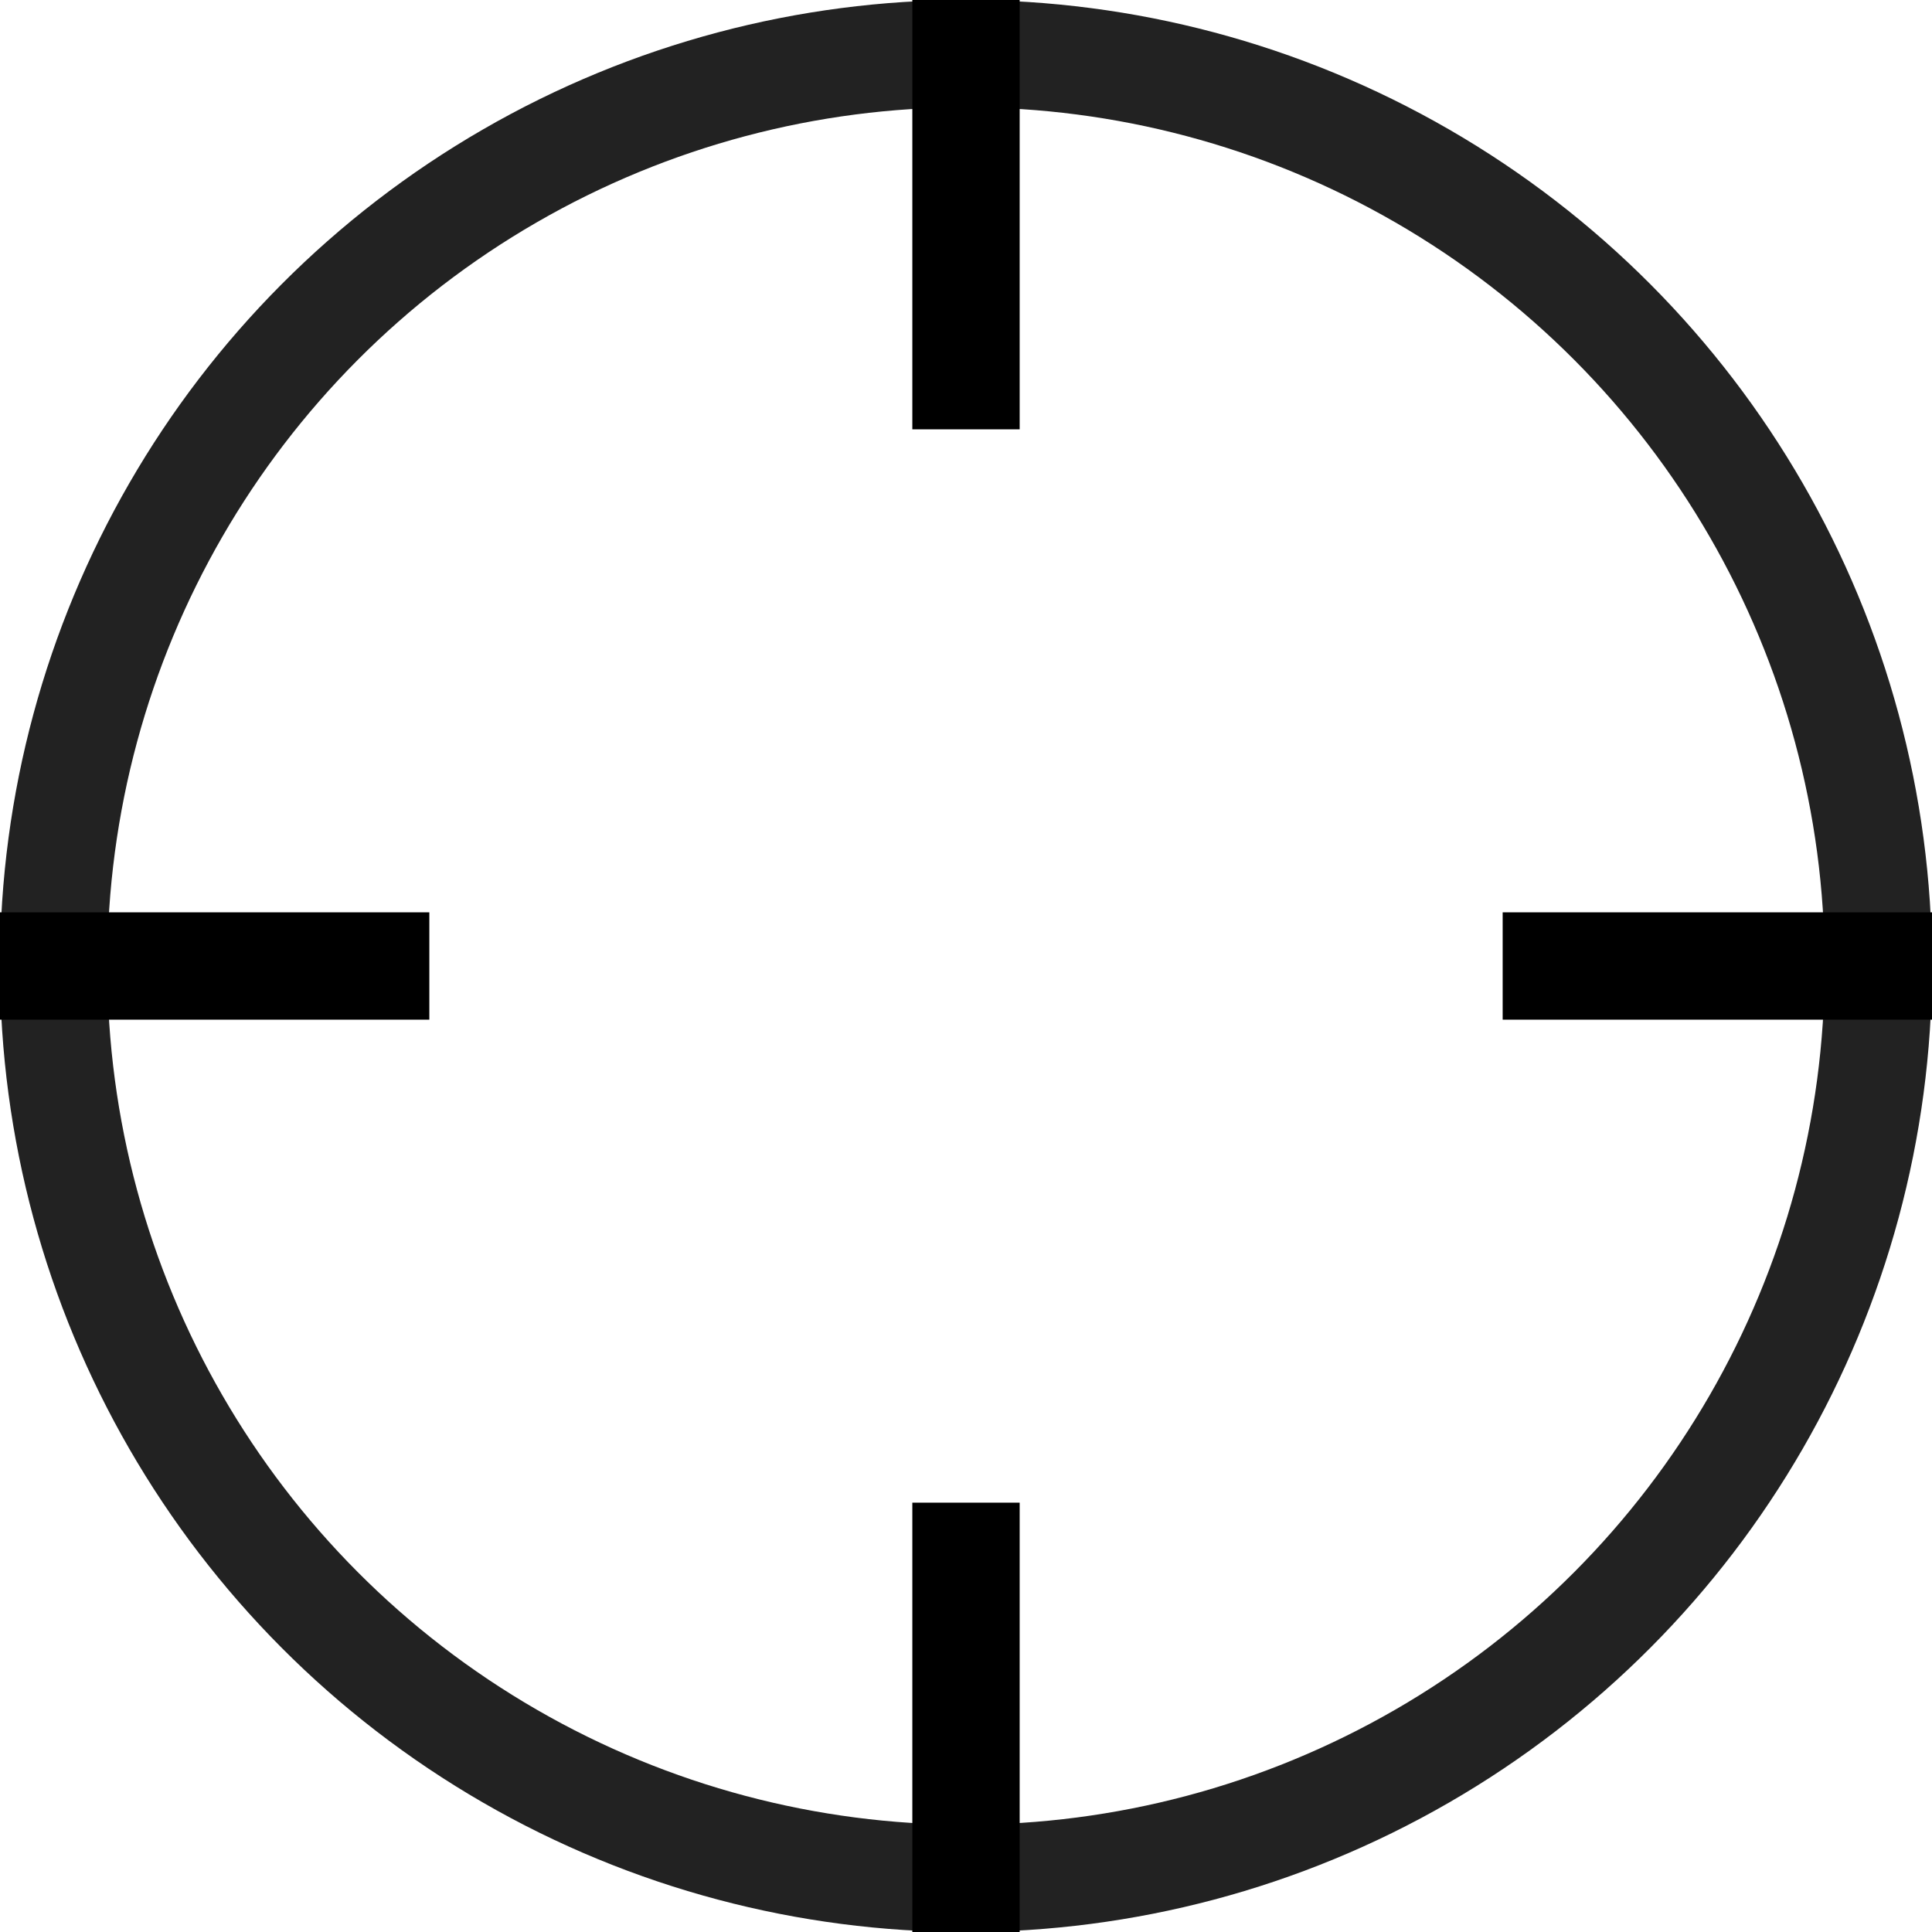 <svg width="18" height="18" viewBox="0 0 18 18" fill="none" xmlns="http://www.w3.org/2000/svg">
<circle cx="9" cy="9" r="8.5" stroke="#222222"/>
<path d="M9 0V4" stroke="black"/>
<path d="M9 14V18" stroke="black"/>
<path d="M4 9L-2.98023e-08 9" stroke="black"/>
<path d="M18 9L14 9" stroke="black"/>
</svg>
